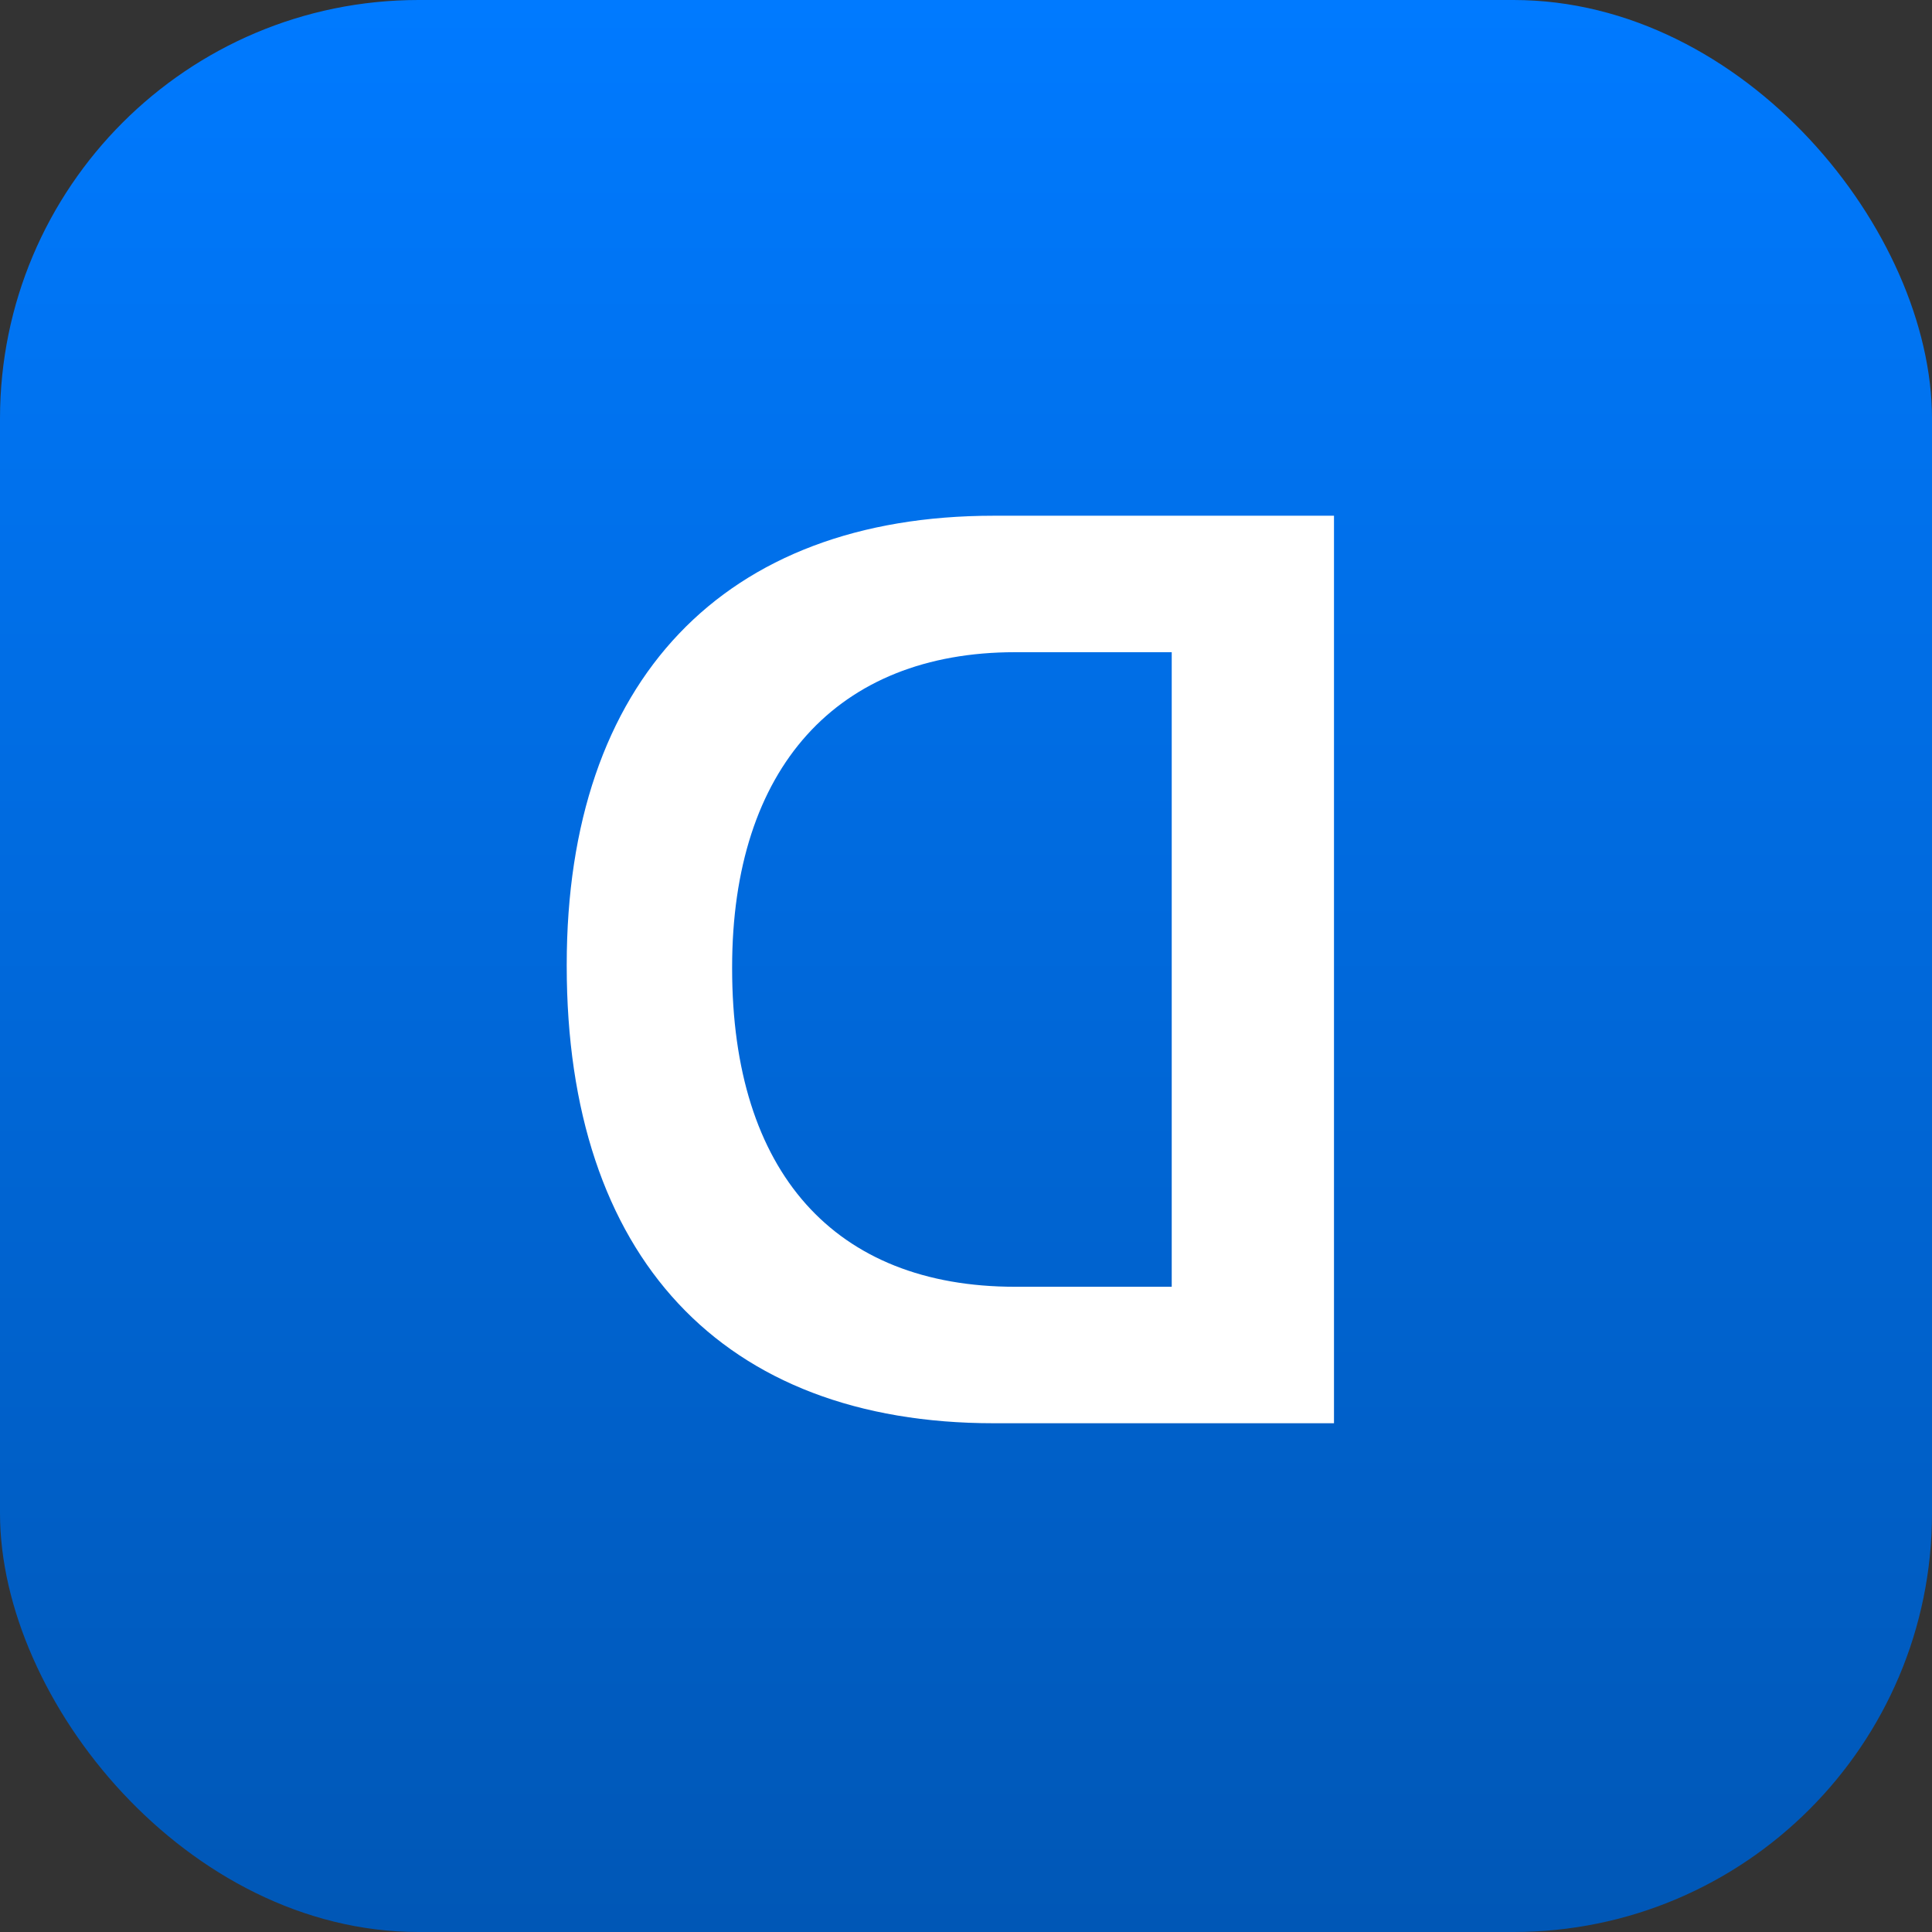 <svg width="300" height="300" viewBox="0 0 300 300" fill="none" xmlns="http://www.w3.org/2000/svg">
<rect x="0" y="0" width="300" height="300" fill="#333333" stroke="none"/>
<rect width="300" height="300" rx="65" fill="url(#paint0_linear_176_2)"/>
<path d="M207.141 221V80.082H154.309C112.414 80.082 88 105.668 88 149.809V150.004C88 195.121 112.121 221 154.309 221H207.141ZM181.945 199.809H157.629C129.602 199.809 113.684 182.035 113.684 150.395V150.199C113.684 119.242 129.992 101.273 157.629 101.273H181.945V199.809Z" fill="white"/>
<defs>
<linearGradient id="paint0_linear_176_2" x1="150" y1="0" x2="150" y2="300" gradientUnits="userSpaceOnUse">
<stop stop-color="#007AFF"/>
<stop offset="1" stop-color="#0057B6"/>
</linearGradient>
</defs>
</svg>
